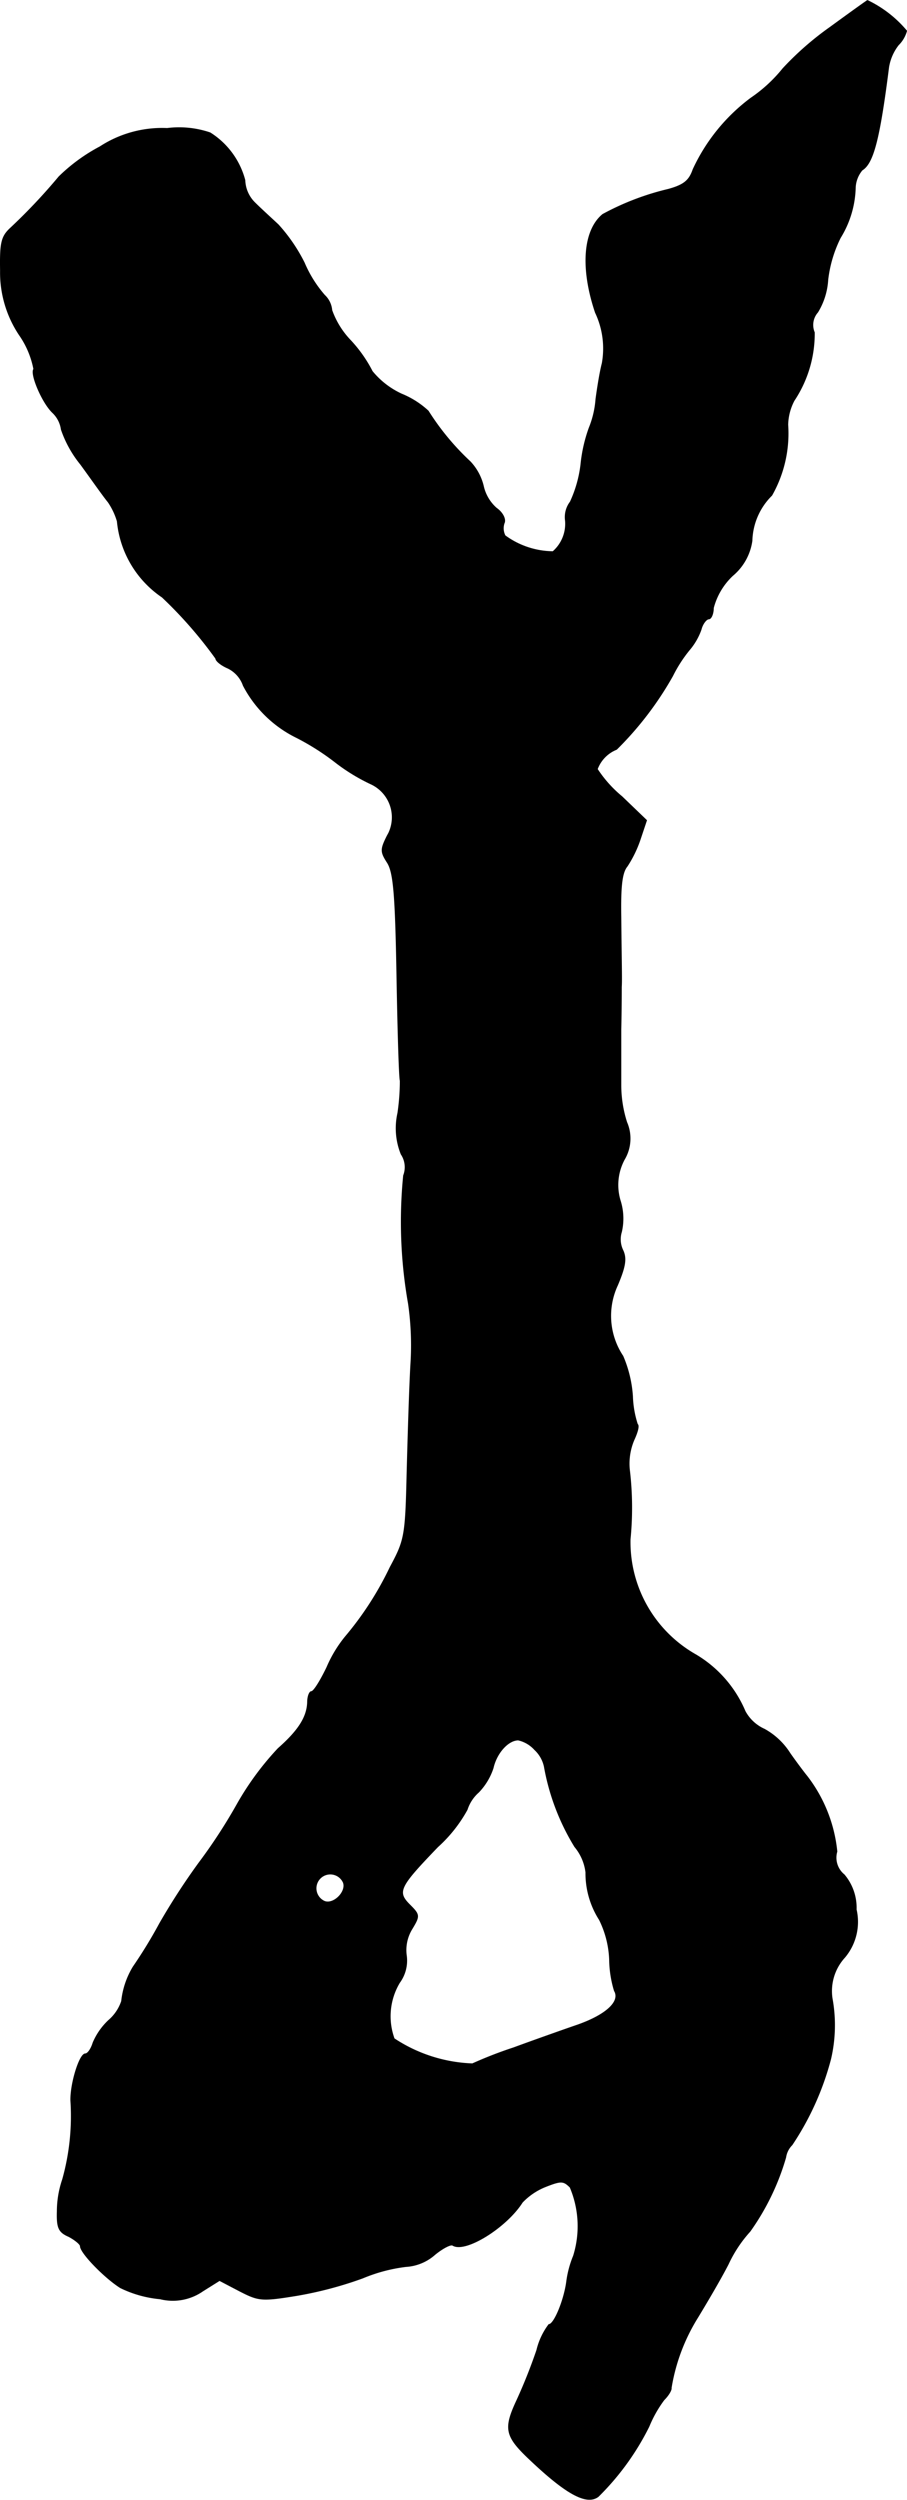 <?xml version="1.0" encoding="UTF-8"?>
<svg xmlns="http://www.w3.org/2000/svg"
     version="1.1"
     width="4.012mm"
     height="11.054mm"
     viewBox="0 0 11.374 31.336">
   <defs>
      <style type="text/css"><![CDATA[
      .a {
        stroke: #000;
        stroke-linecap: round;
        stroke-linejoin: round;
        stroke-width: 0.01px;
      }
    ]]></style>
   </defs>
   <path class="a"
         d="M10.406.344a3.795,3.795,0,0,0-.588.515,1.838,1.838,0,0,1-.4.369,2.337,2.337,0,0,0-.727.896c-.048.139-.115.194-.309.248a3.312,3.312,0,0,0-.824.315c-.242.2-.279.672-.091,1.23a1.049,1.049,0,0,1,.085.636c-.03.115-.061.315-.079.448a1.188,1.188,0,0,1-.085.363,1.888,1.888,0,0,0-.103.454,1.545,1.545,0,0,1-.133.472.315.315,0,0,0-.061.236.464.464,0,0,1-.157.388,1.032,1.032,0,0,1-.6-.2.2.2,0,0,1-.012-.157c.024-.048-.018-.133-.097-.188a.521.521,0,0,1-.164-.279.675.675,0,0,0-.164-.303,3.198,3.198,0,0,1-.527-.636,1.105,1.105,0,0,0-.333-.212,1.031,1.031,0,0,1-.369-.285,1.707,1.707,0,0,0-.273-.388A1.061,1.061,0,0,1,4.161,3.888a.291.291,0,0,0-.091-.188,1.522,1.522,0,0,1-.254-.406,2.113,2.113,0,0,0-.327-.478c-.091-.085-.224-.206-.291-.273a.414.414,0,0,1-.127-.285,1.003,1.003,0,0,0-.436-.594,1.207,1.207,0,0,0-.539-.055,1.428,1.428,0,0,0-.842.23,2.208,2.208,0,0,0-.515.376,7.196,7.196,0,0,1-.612.648c-.109.103-.127.182-.121.527a1.41,1.41,0,0,0,.236.806,1.115,1.115,0,0,1,.182.43c-.048.055.103.418.236.545a.359.359,0,0,1,.109.212,1.422,1.422,0,0,0,.242.436c.133.182.285.4.345.472a.854.854,0,0,1,.115.242,1.295,1.295,0,0,0,.563.951,5.356,5.356,0,0,1,.672.769c0,.03.067.085.151.121a.381.381,0,0,1,.194.218,1.494,1.494,0,0,0,.672.654,3.095,3.095,0,0,1,.485.309,2.381,2.381,0,0,0,.448.273.461.461,0,0,1,.218.615l-.018.033c-.085.17-.085.2,0,.333.079.121.103.388.121,1.417.012.697.03,1.29.042,1.32a2.781,2.781,0,0,1-.03.406.868.868,0,0,0,.042.515.291.291,0,0,1,.03.267,5.896,5.896,0,0,0,.061,1.605,3.665,3.665,0,0,1,.03.757c-.018.309-.036.933-.048,1.381-.018.781-.03.83-.212,1.169a4.039,4.039,0,0,1-.563.872,1.6,1.6,0,0,0-.23.382c-.079.164-.164.303-.194.303-.024,0-.048.061-.048.133-.006.188-.115.357-.369.581a3.629,3.629,0,0,0-.509.69,6.712,6.712,0,0,1-.485.745,8.461,8.461,0,0,0-.491.757,5.937,5.937,0,0,1-.333.545,1.044,1.044,0,0,0-.145.43.546.546,0,0,1-.164.242.832.832,0,0,0-.194.279c-.024.079-.067.139-.097.139-.073,0-.188.376-.182.588a2.938,2.938,0,0,1-.103.987,1.25,1.25,0,0,0-.067.4c-.006.206.018.26.145.315.079.042.145.097.145.121,0,.085.309.4.503.521a1.428,1.428,0,0,0,.497.139.657.657,0,0,0,.533-.097l.212-.133.254.133c.236.121.273.127.715.055a4.78,4.78,0,0,0,.824-.218,2.038,2.038,0,0,1,.545-.145.599.599,0,0,0,.363-.151c.097-.079.2-.133.224-.115.157.097.672-.224.872-.539a.819.819,0,0,1,.285-.194c.2-.079.23-.079.315.006a1.251,1.251,0,0,1,.042.86,1.277,1.277,0,0,0-.085.315c-.03.236-.157.545-.224.545a.873.873,0,0,0-.151.321,6.679,6.679,0,0,1-.248.624c-.17.363-.151.454.164.751.454.43.709.569.854.46a3.28,3.28,0,0,0,.636-.878,1.515,1.515,0,0,1,.188-.333c.061-.061.097-.127.091-.151a2.393,2.393,0,0,1,.333-.884c.103-.17.279-.466.382-.666a1.631,1.631,0,0,1,.273-.412,3.063,3.063,0,0,0,.448-.927.278.278,0,0,1,.079-.157,3.554,3.554,0,0,0,.485-1.078,1.868,1.868,0,0,0,.018-.757.625.625,0,0,1,.157-.515.691.691,0,0,0,.145-.6.642.642,0,0,0-.151-.436.275.275,0,0,1-.091-.291,1.844,1.844,0,0,0-.376-.945c-.03-.036-.127-.164-.212-.285a.884.884,0,0,0-.321-.303.514.514,0,0,1-.242-.224,1.504,1.504,0,0,0-.618-.709,1.623,1.623,0,0,1-.824-1.448,4.038,4.038,0,0,0-.006-.848.757.757,0,0,1,.055-.4c.042-.091.067-.176.042-.194a1.264,1.264,0,0,1-.061-.351,1.53,1.53,0,0,0-.121-.503.909.909,0,0,1-.067-.89c.097-.23.115-.333.067-.436a.314.314,0,0,1-.018-.23.744.744,0,0,0-.012-.382.677.677,0,0,1,.048-.527.512.512,0,0,0,.03-.466,1.53,1.53,0,0,1-.073-.466v-.697c.006-.248.006-.491.006-.533.006-.097,0-.254-.006-.878-.006-.382.012-.557.079-.636a1.478,1.478,0,0,0,.164-.339l.079-.236-.309-.297a1.536,1.536,0,0,1-.309-.345.426.426,0,0,1,.242-.248,4.167,4.167,0,0,0,.703-.921,1.731,1.731,0,0,1,.206-.321.814.814,0,0,0,.151-.26c.018-.073.067-.133.097-.133S8.946,7.691,8.946,7.619a.852.852,0,0,1,.242-.406.693.693,0,0,0,.242-.436.829.829,0,0,1,.248-.569A1.574,1.574,0,0,0,9.879,5.323a.68.68,0,0,1,.079-.303,1.515,1.515,0,0,0,.254-.854.241.241,0,0,1,.042-.254.879.879,0,0,0,.127-.406,1.587,1.587,0,0,1,.157-.527,1.256,1.256,0,0,0,.188-.636.368.368,0,0,1,.085-.212c.139-.085.218-.382.333-1.29A.613.613,0,0,1,11.266.562a.392.392,0,0,0,.103-.176A1.467,1.467,0,0,0,10.878.005C10.866.011,10.654.163,10.406.344ZM6.705,21.931a.407.407,0,0,1,.121.212,2.886,2.886,0,0,0,.382,1.005.616.616,0,0,1,.139.321,1.081,1.081,0,0,0,.17.594,1.23,1.23,0,0,1,.127.497,1.402,1.402,0,0,0,.061.394c.079.133-.103.303-.466.43-.212.073-.569.2-.8.285a5.194,5.194,0,0,0-.515.2,1.899,1.899,0,0,1-.981-.315.821.821,0,0,1,.067-.703.466.466,0,0,0,.085-.345.506.506,0,0,1,.067-.321c.103-.17.103-.182-.024-.309-.164-.164-.133-.224.351-.727a1.78,1.78,0,0,0,.369-.466A.491.491,0,0,1,6.002,22.464a.794.794,0,0,0,.182-.303c.042-.188.188-.351.315-.351A.395.395,0,0,1,6.705,21.931ZM4.306,23.597c.042.115-.121.279-.236.236a.179.179,0,1,1,.236-.236Z"/>
</svg>
